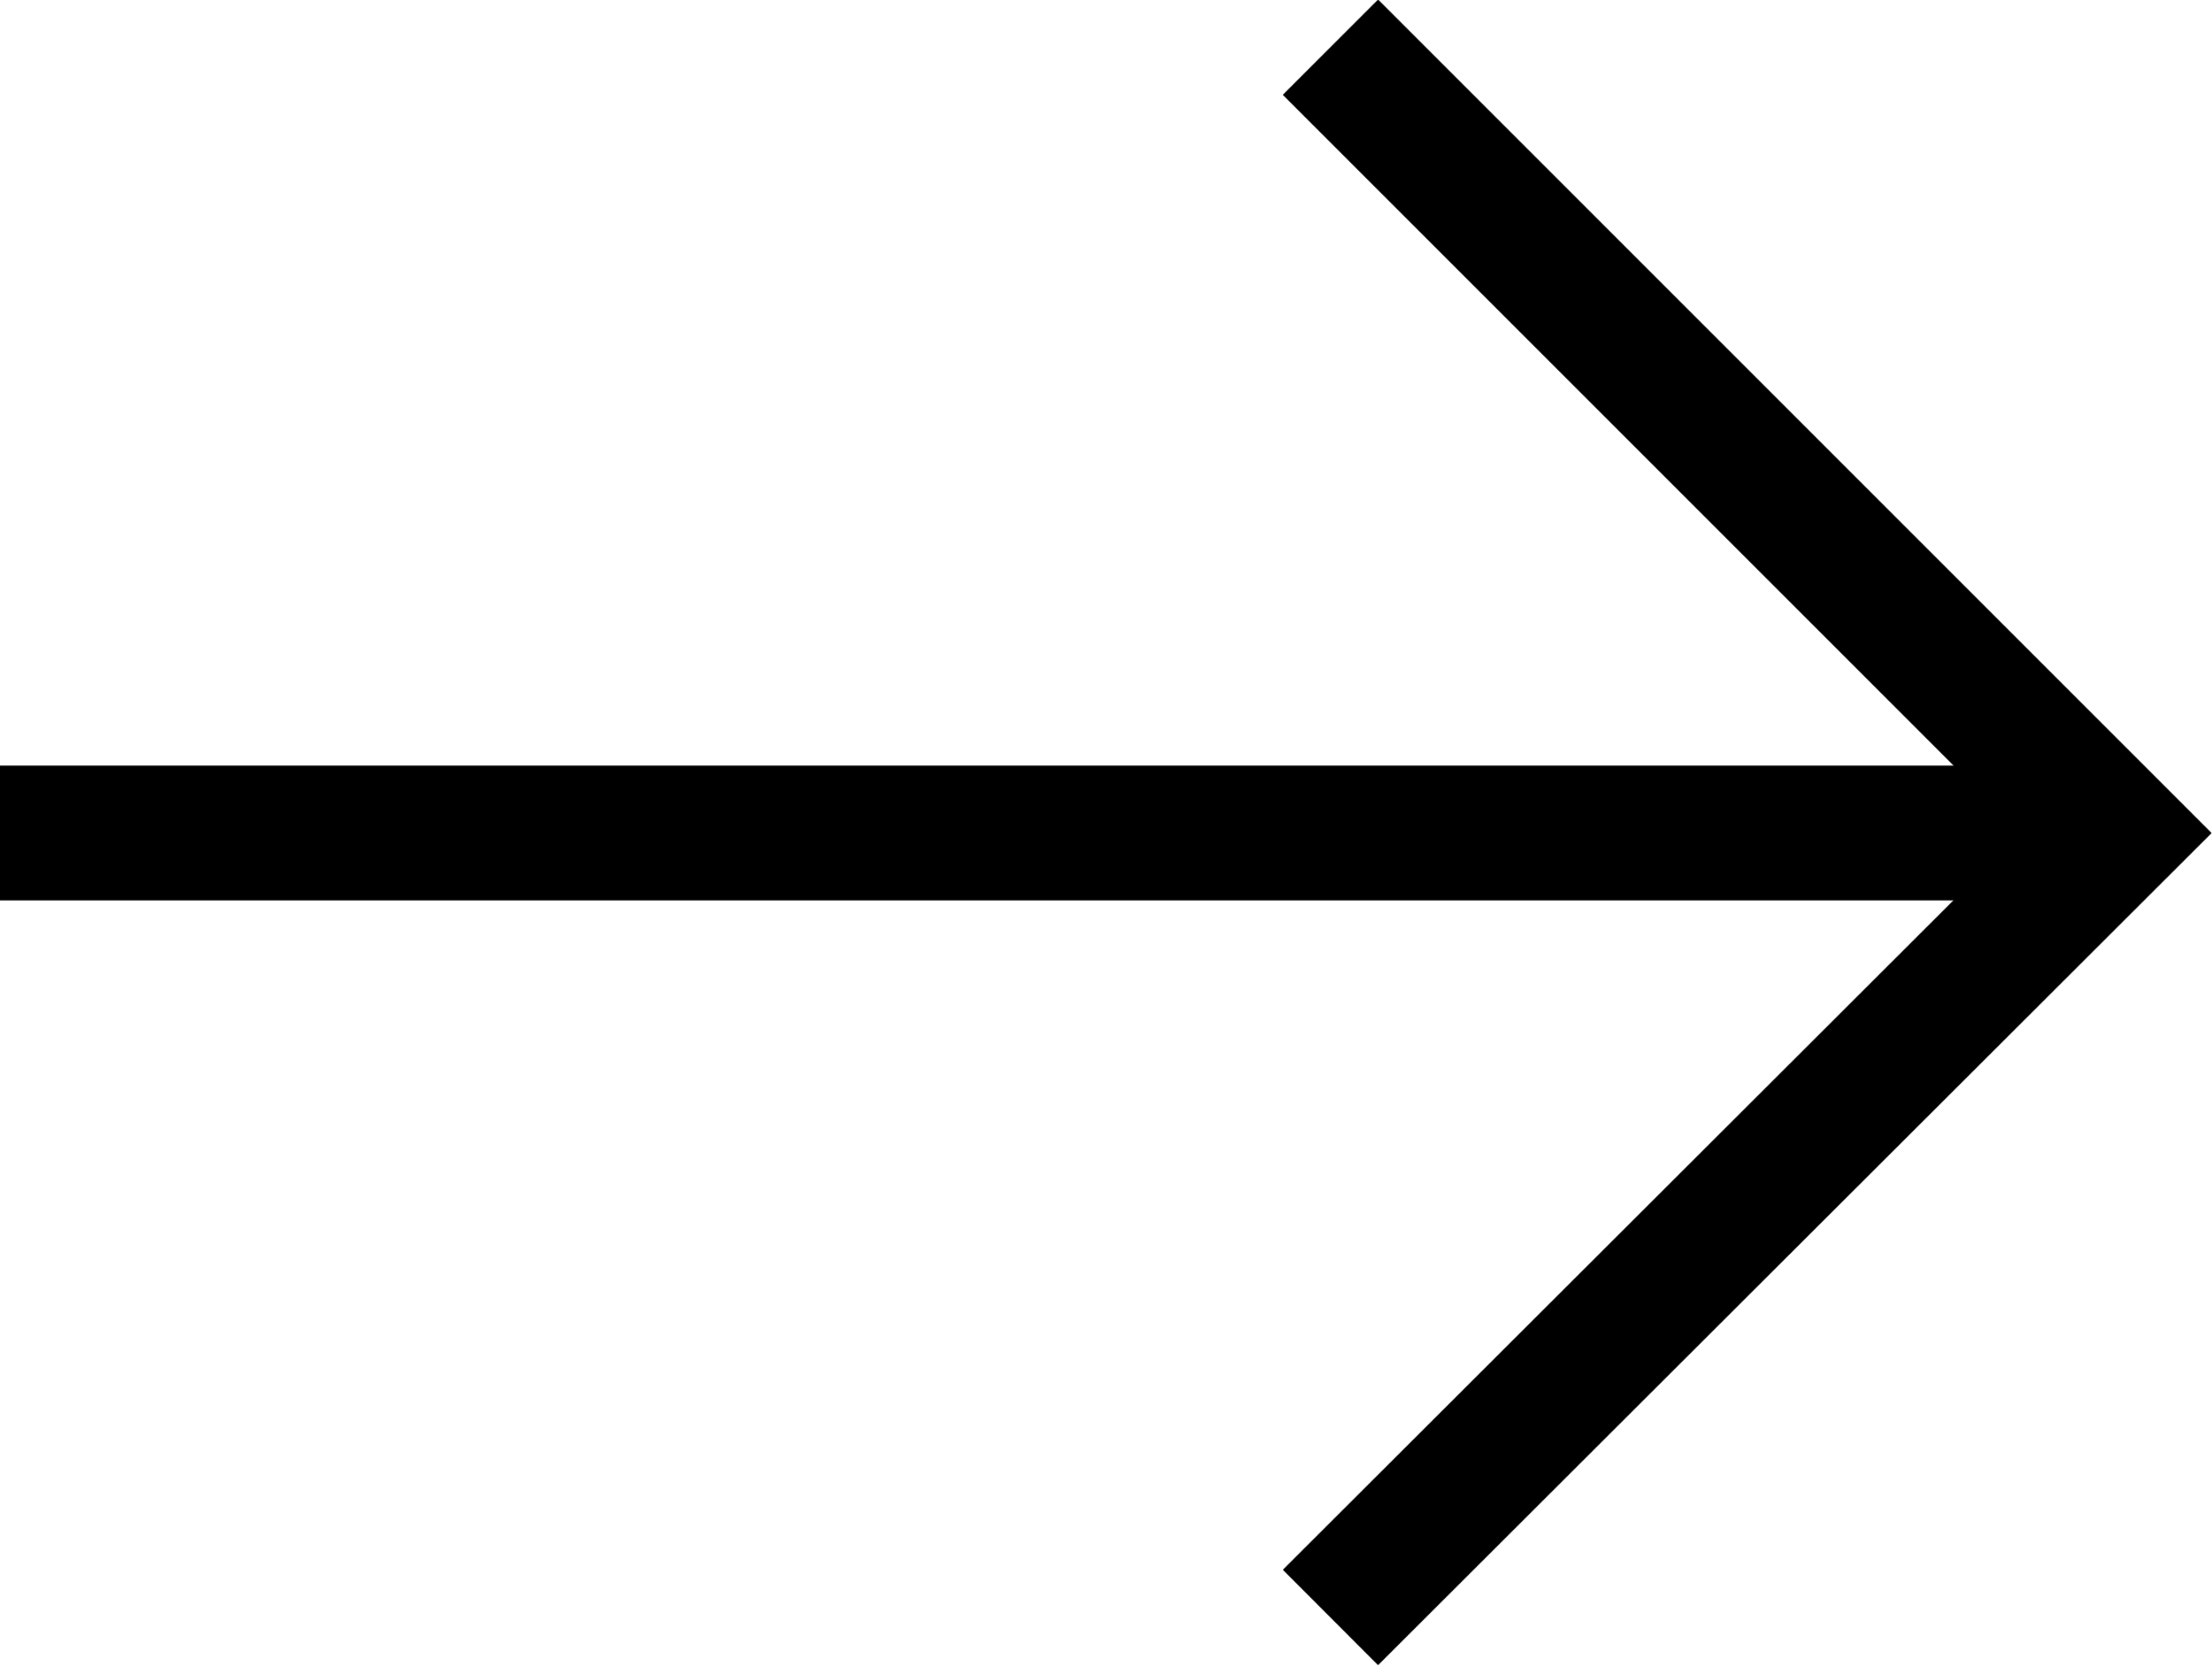 <?xml version="1.0" encoding="UTF-8"?><svg id="Layer_1" xmlns="http://www.w3.org/2000/svg" viewBox="0 0 16.41 12.36"><defs><style>.cls-1{fill:none;stroke:#000;stroke-miterlimit:10;}</style></defs><line class="cls-1" y1="6.18" x2="15.7" y2="6.18"/><polyline class="cls-1" points="9.87 .35 15.7 6.18 9.87 12"/></svg>